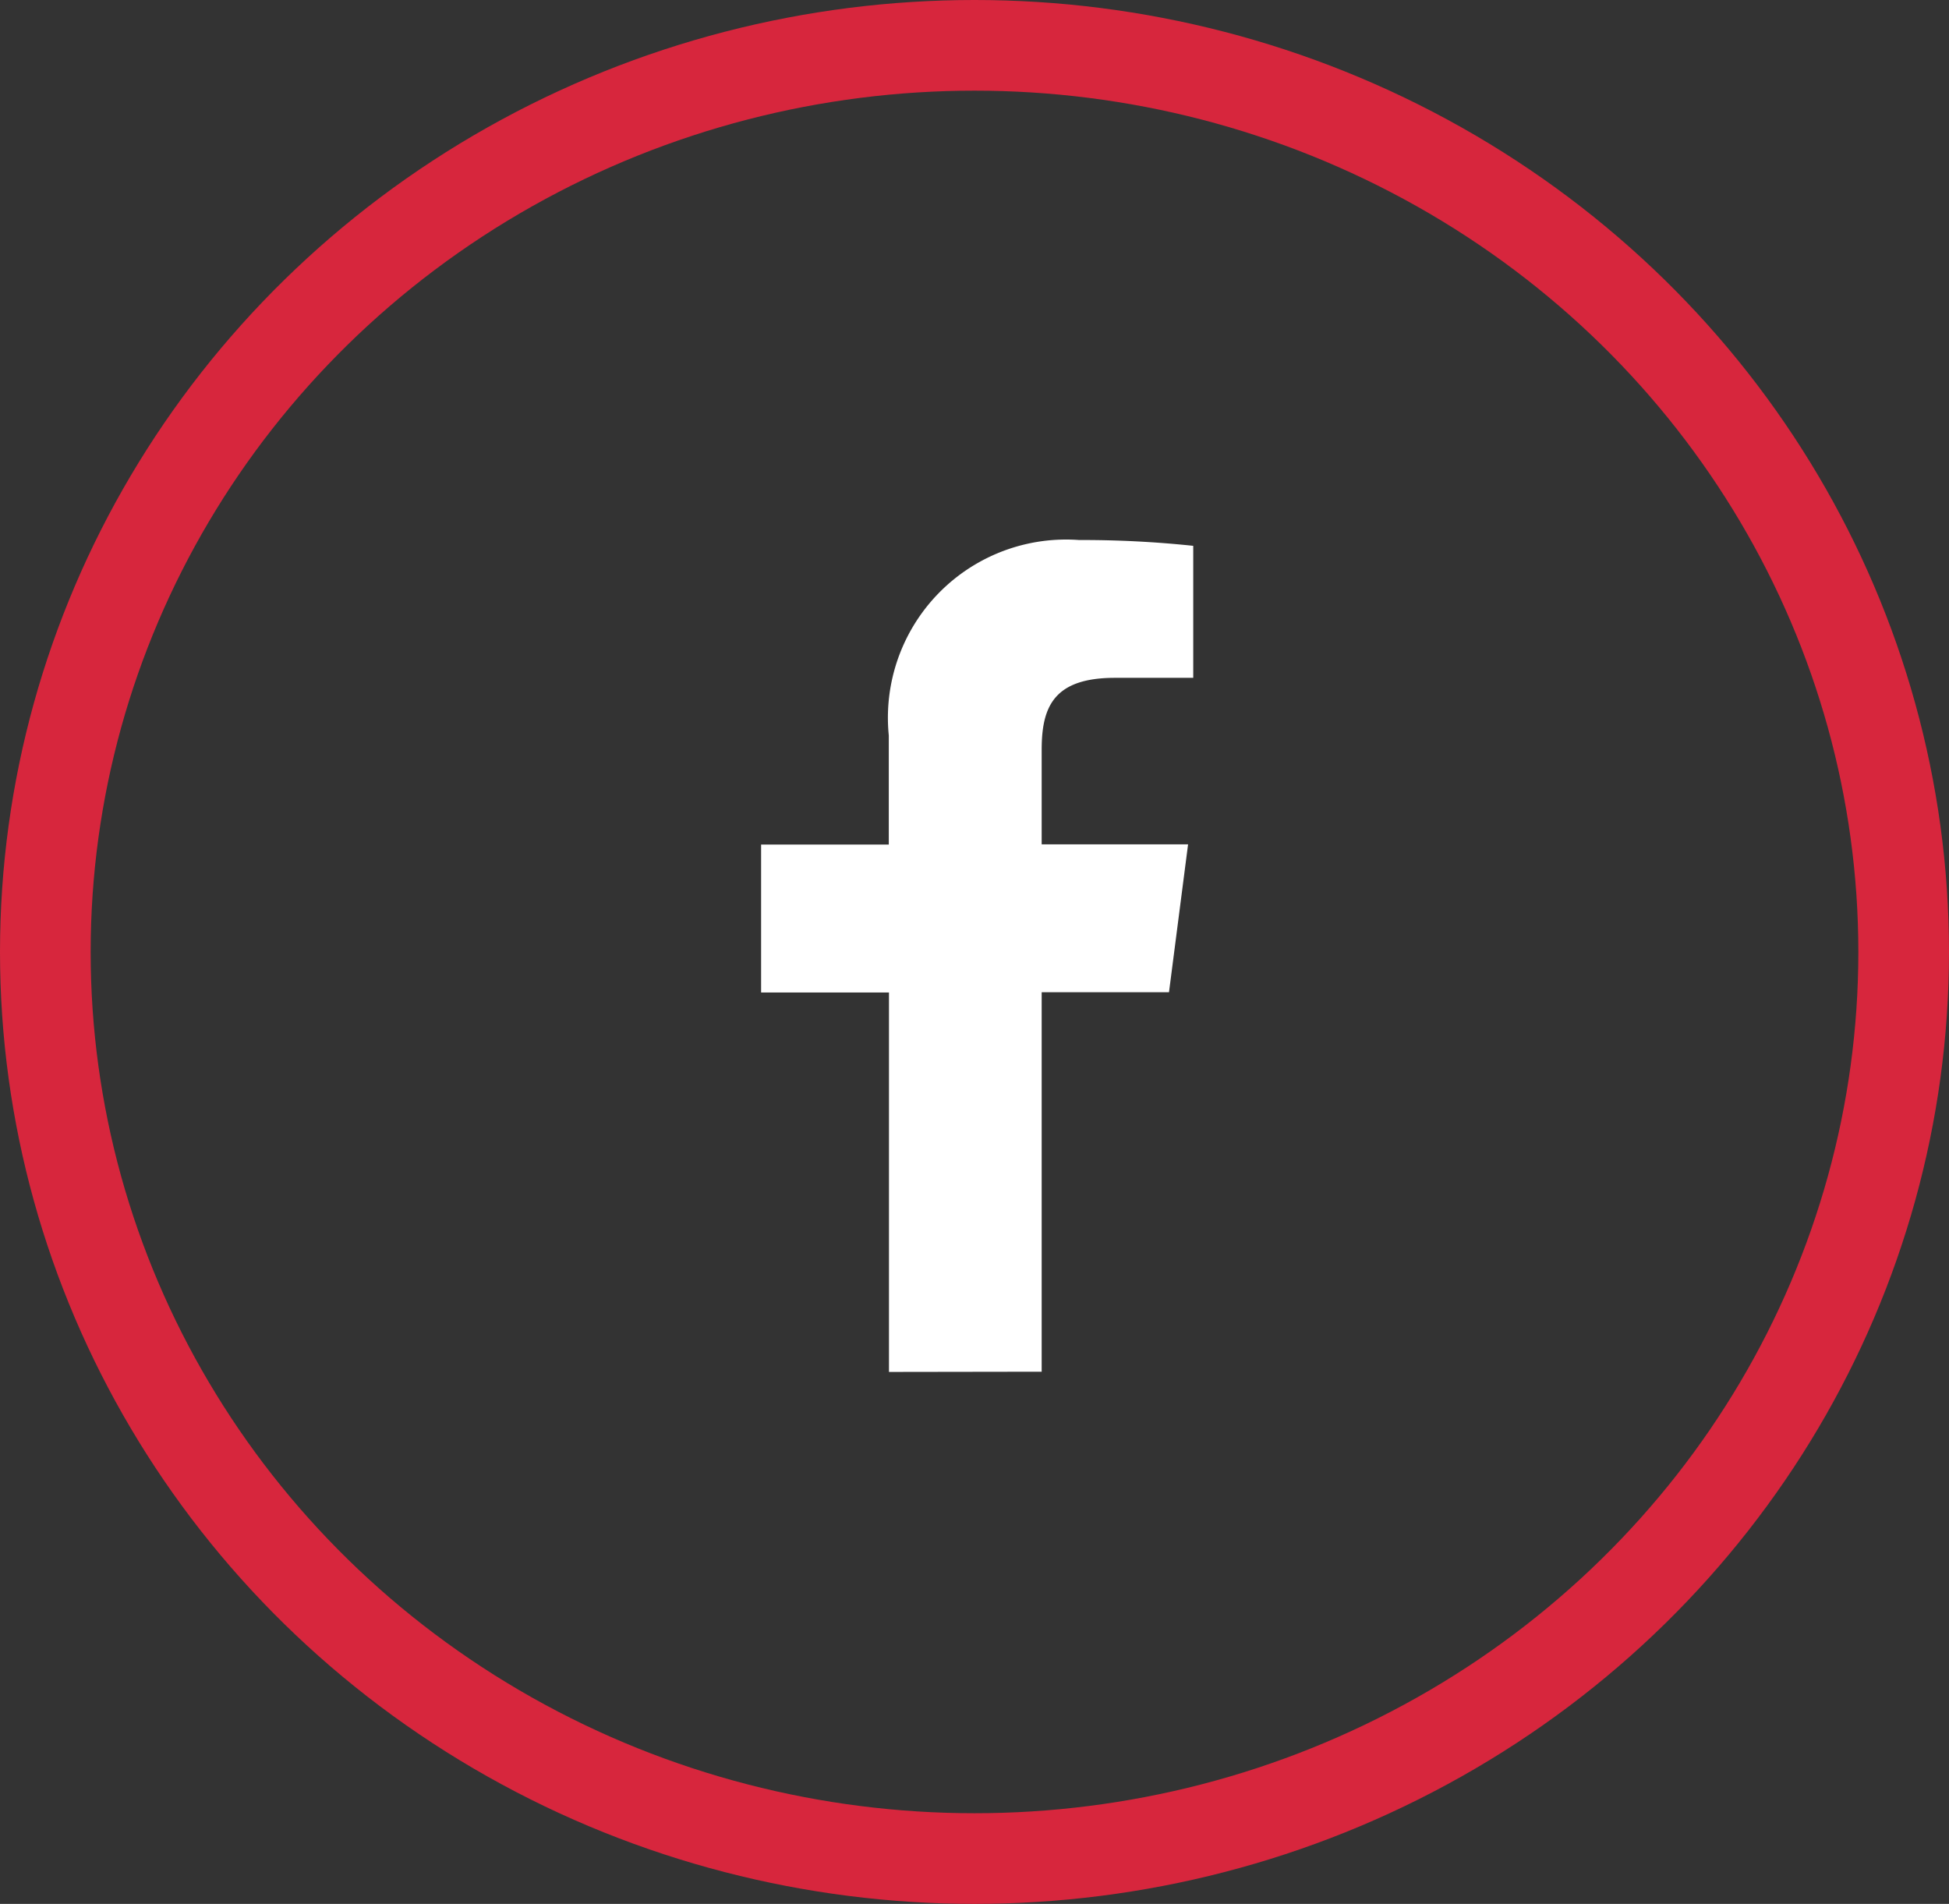 <svg xmlns="http://www.w3.org/2000/svg" width="43" height="42" viewBox="0 0 43 42">
  <rect x="0" y="0" width="43" height="42" fill="#333333" stroke="none"/>
  <g id="Group_238" data-name="Group 238" transform="translate(0.265 -0.49)">
    <g id="Group_234" data-name="Group 234" transform="translate(16.531 12.398)">
      <path id="Path_138" data-name="Path 138" d="M380.769,602.319v-8.371h2.809l.421-3.263h-3.23V588.6c0-.944.262-1.588,1.616-1.588h1.728V584.1a23.217,23.217,0,0,0-2.517-.128,3.931,3.931,0,0,0-4.2,4.312v2.406h-2.817v3.263H377.4v8.371Z" transform="translate(-374.583 -583.967)" fill="#fff"/>
    </g>
    <g id="Ellipse_48" data-name="Ellipse 48" transform="translate(-0.265 0.49)" fill="none" stroke="#d7263d" stroke-width="2">
      <ellipse cx="21.5" cy="21" rx="21.5" ry="21" stroke="none"/>
      <ellipse cx="21.5" cy="21" rx="20.5" ry="20" fill="none"/>
    </g>
  </g>
</svg>
